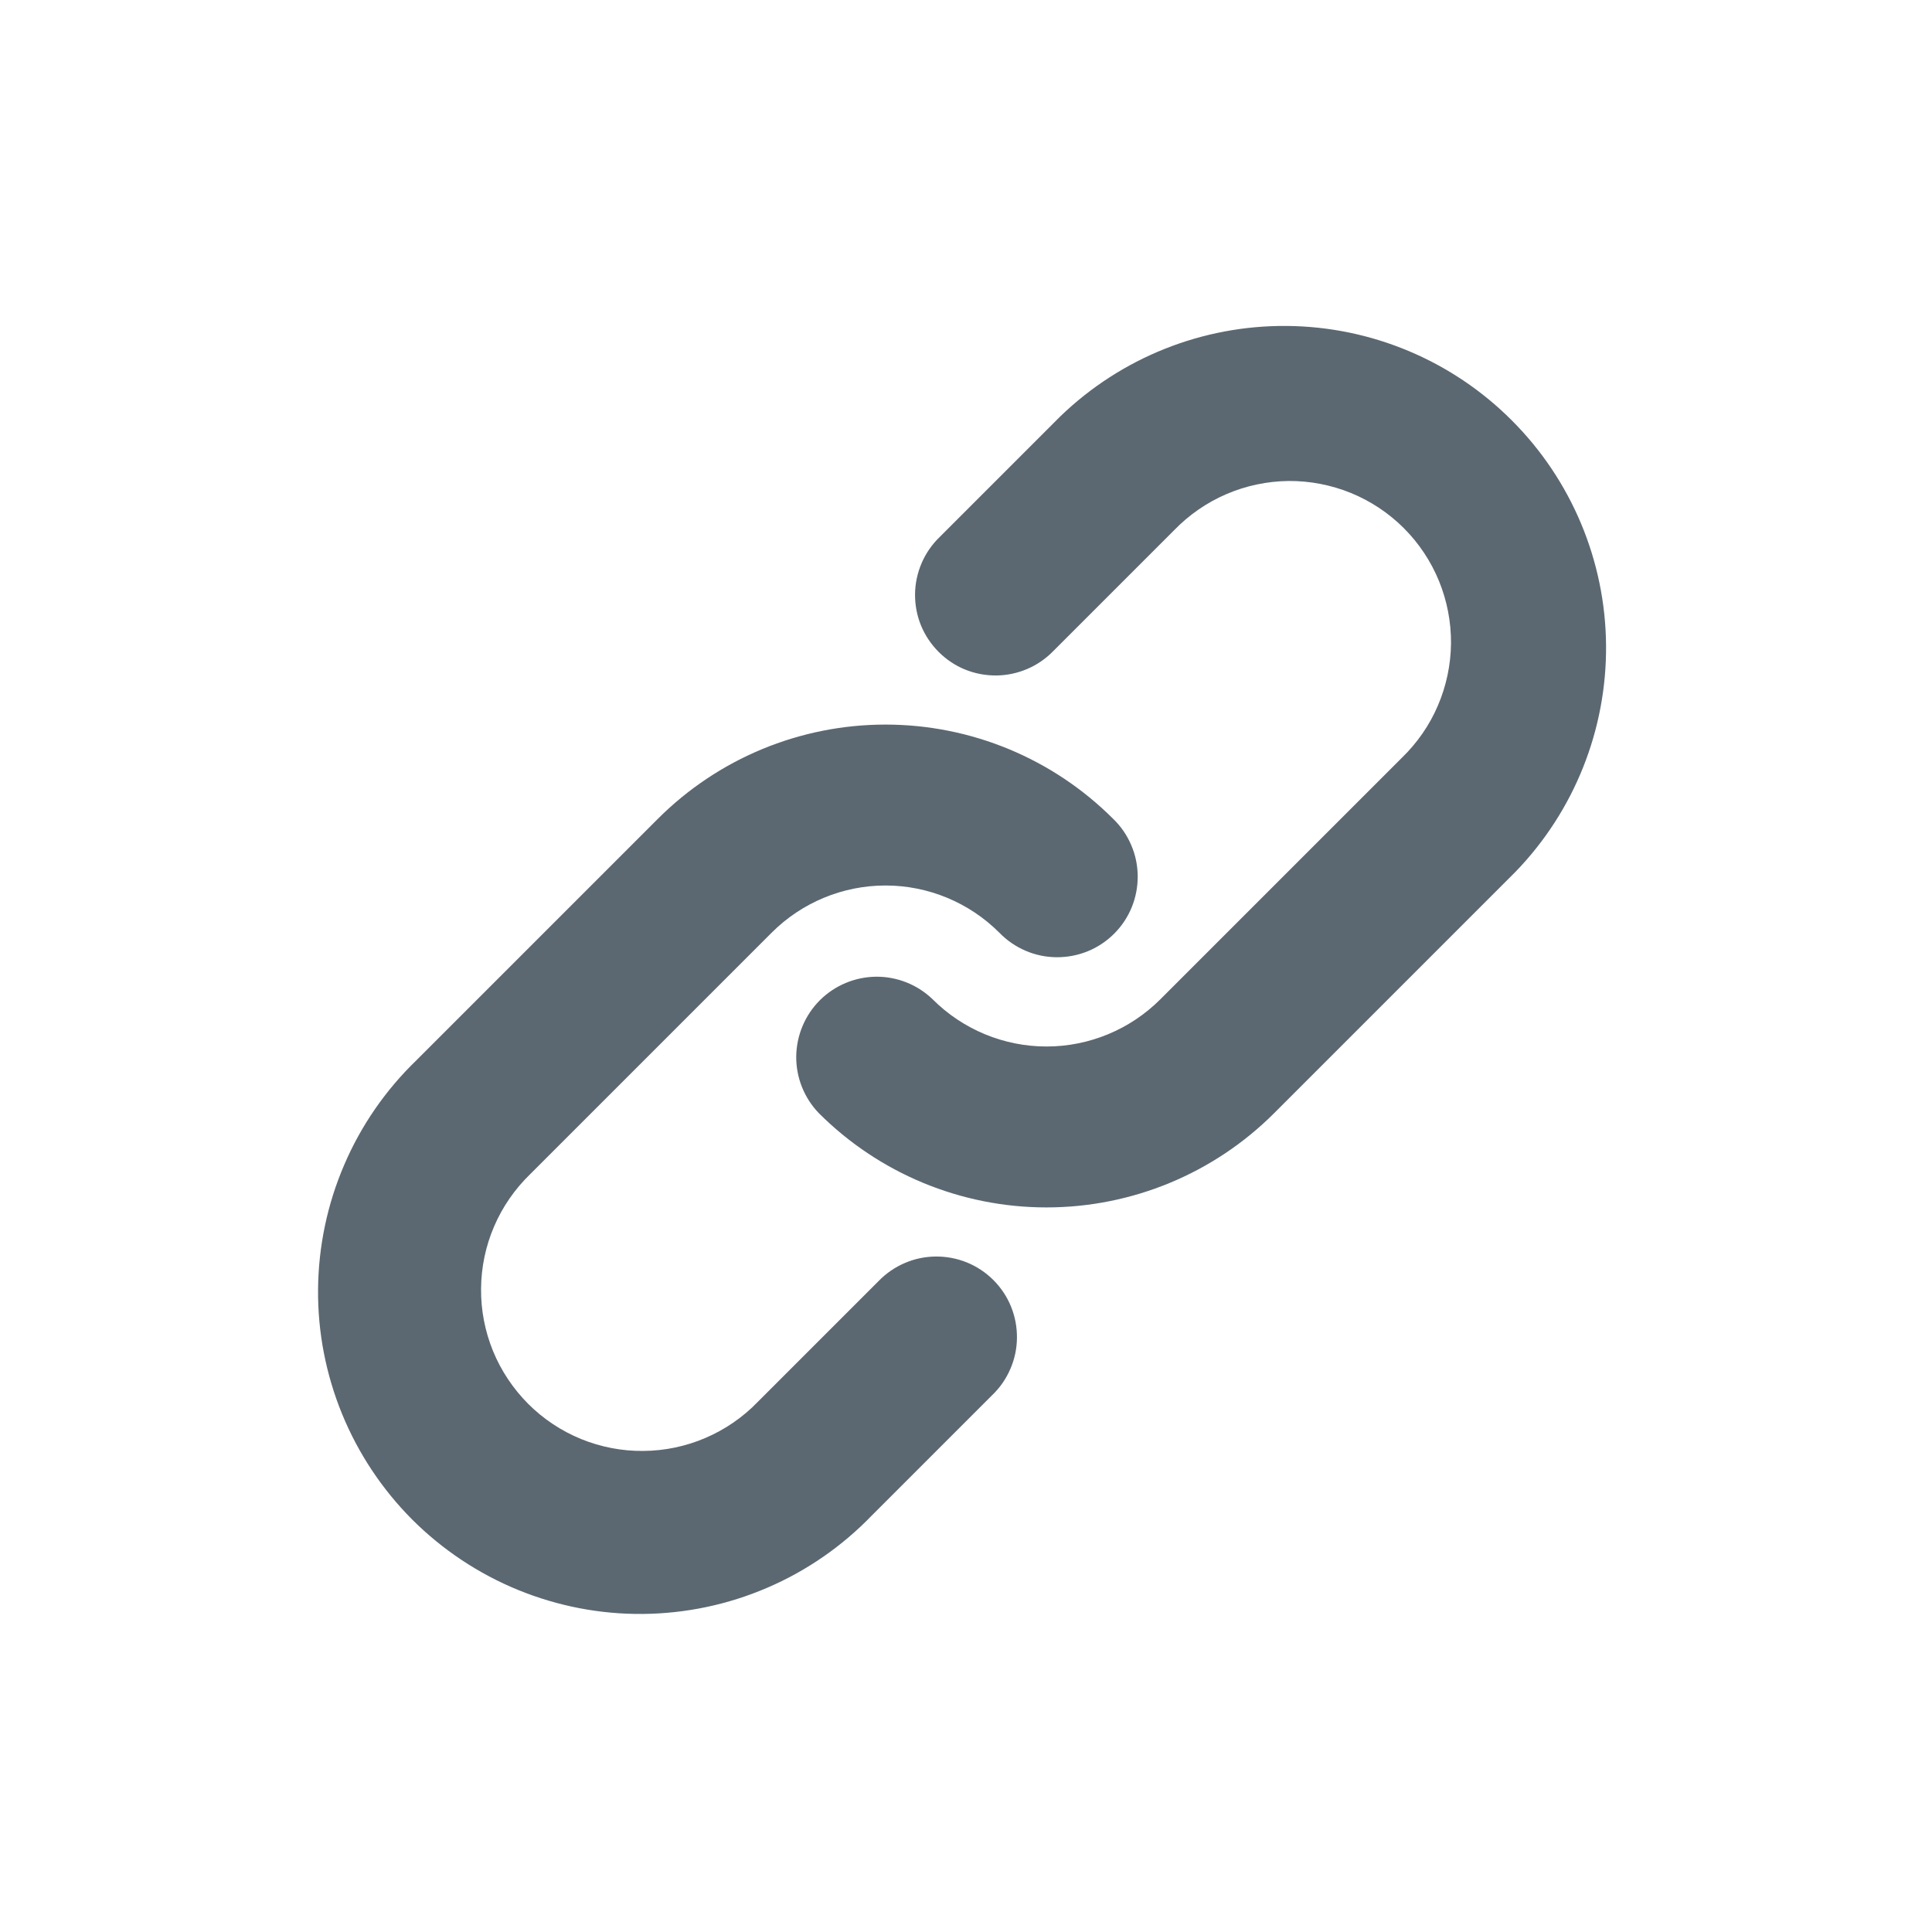 <svg width="24" height="24" viewBox="0 0 24 24" fill="none" xmlns="http://www.w3.org/2000/svg">
<path fill-rule="evenodd" clip-rule="evenodd" d="M14.586 6.586C14.771 6.395 14.991 6.243 15.235 6.138C15.479 6.033 15.742 5.978 16.007 5.975C16.273 5.973 16.536 6.024 16.782 6.124C17.028 6.225 17.251 6.373 17.439 6.561C17.627 6.749 17.775 6.972 17.876 7.218C17.976 7.464 18.027 7.727 18.025 7.993C18.022 8.258 17.967 8.521 17.862 8.765C17.758 9.009 17.605 9.229 17.414 9.414L14.414 12.414C14.039 12.789 13.53 13 13 13C12.47 13 11.961 12.789 11.586 12.414C11.398 12.232 11.145 12.131 10.883 12.133C10.62 12.136 10.37 12.241 10.184 12.426C9.999 12.612 9.894 12.862 9.891 13.125C9.889 13.387 9.99 13.639 10.172 13.828C10.922 14.578 11.939 14.999 13 14.999C14.061 14.999 15.078 14.578 15.828 13.828L18.828 10.828C19.557 10.074 19.96 9.063 19.951 8.014C19.942 6.966 19.521 5.962 18.779 5.221C18.038 4.479 17.035 4.058 15.986 4.049C14.937 4.04 13.927 4.443 13.172 5.172L11.672 6.672C11.577 6.764 11.5 6.875 11.448 6.997C11.396 7.119 11.368 7.25 11.367 7.383C11.366 7.515 11.391 7.647 11.441 7.77C11.492 7.893 11.566 8.004 11.66 8.098C11.754 8.192 11.865 8.267 11.988 8.317C12.111 8.367 12.243 8.392 12.376 8.391C12.508 8.39 12.639 8.362 12.761 8.31C12.883 8.258 12.994 8.181 13.086 8.086L14.586 6.586ZM9.586 11.586C9.961 11.211 10.47 11 11 11C11.53 11 12.039 11.211 12.414 11.586C12.506 11.681 12.617 11.758 12.739 11.81C12.861 11.863 12.992 11.89 13.125 11.891C13.258 11.892 13.389 11.867 13.512 11.817C13.635 11.767 13.747 11.692 13.841 11.598C13.934 11.505 14.009 11.393 14.059 11.27C14.109 11.147 14.134 11.015 14.133 10.883C14.132 10.75 14.105 10.619 14.052 10.497C14 10.375 13.924 10.264 13.828 10.172C13.078 9.422 12.061 9.001 11 9.001C9.939 9.001 8.922 9.422 8.172 10.172L5.172 13.172C4.79 13.541 4.485 13.982 4.276 14.47C4.066 14.958 3.956 15.483 3.951 16.014C3.946 16.546 4.048 17.072 4.249 17.564C4.45 18.055 4.747 18.502 5.122 18.878C5.498 19.253 5.945 19.55 6.436 19.751C6.928 19.952 7.455 20.054 7.986 20.049C8.517 20.044 9.042 19.934 9.53 19.724C10.018 19.515 10.459 19.21 10.828 18.828L12.328 17.328C12.424 17.236 12.5 17.125 12.552 17.003C12.605 16.881 12.632 16.75 12.633 16.617C12.634 16.485 12.609 16.353 12.559 16.23C12.509 16.107 12.434 15.995 12.341 15.902C12.247 15.808 12.135 15.733 12.012 15.683C11.889 15.633 11.758 15.608 11.625 15.609C11.492 15.61 11.361 15.637 11.239 15.69C11.117 15.742 11.006 15.819 10.914 15.914L9.414 17.414C9.23 17.605 9.009 17.757 8.765 17.862C8.521 17.967 8.258 18.022 7.993 18.024C7.727 18.027 7.464 17.976 7.218 17.876C6.972 17.775 6.749 17.627 6.561 17.439C6.374 17.251 6.225 17.028 6.124 16.782C6.024 16.536 5.973 16.273 5.976 16.007C5.978 15.742 6.033 15.479 6.138 15.235C6.243 14.991 6.395 14.771 6.586 14.586L9.586 11.586Z" fill="#5B6871"/>
</svg>
